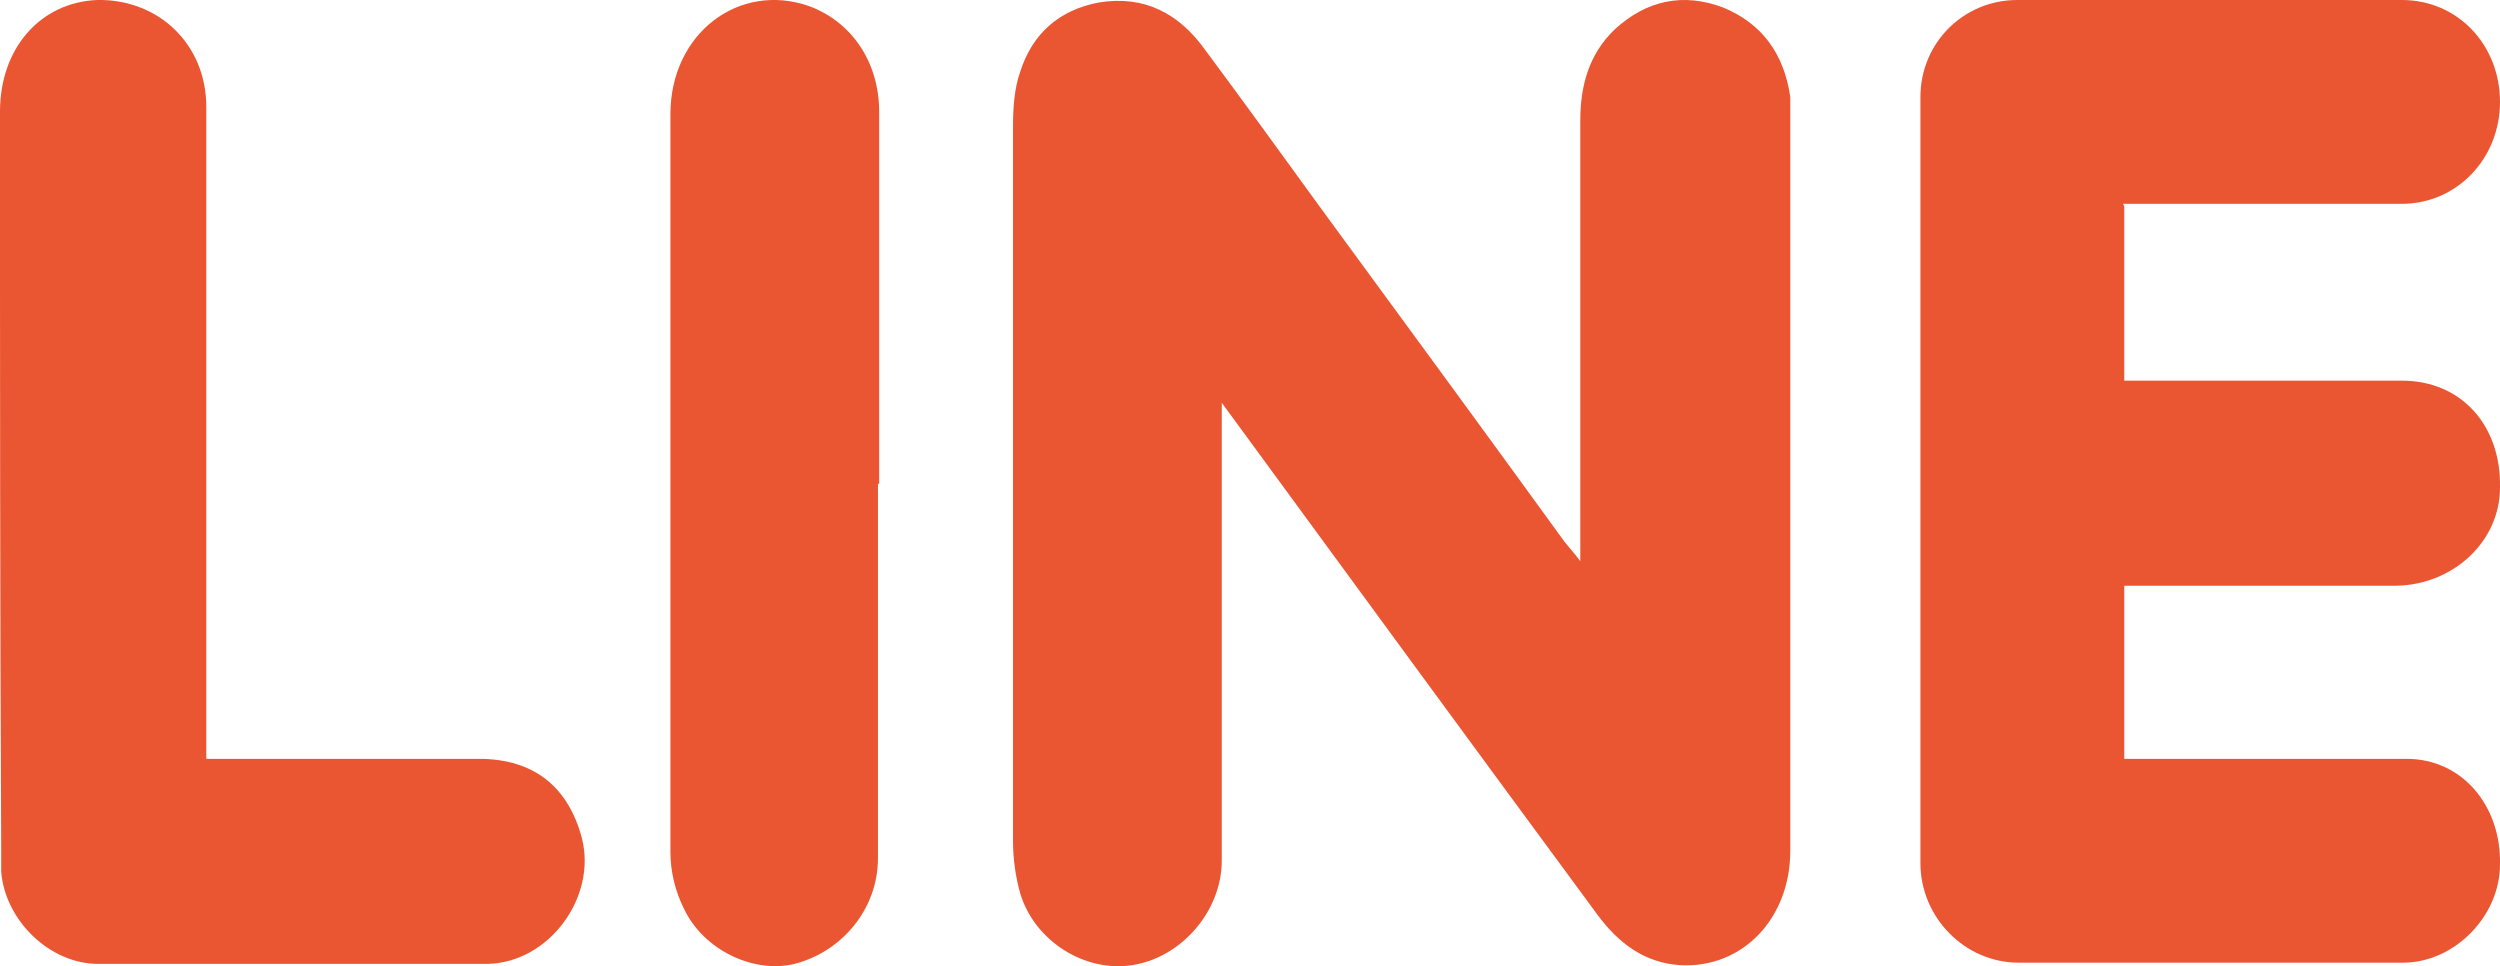 <?xml version="1.0" encoding="UTF-8"?>
<svg id="_レイヤー_2" data-name="レイヤー 2" xmlns="http://www.w3.org/2000/svg" viewBox="0 0 20.36 7.87">
  <defs>
    <style>
      .cls-1 {
        fill: #ea5532;
        fill-rule: evenodd;
      }
    </style>
  </defs>
  <g id="_文字" data-name="文字">
    <g>
      <path class="cls-1" d="m9.95,3.28v1.54c0,.73,0,1.46,0,2.19,0,.41-.33.79-.73.85-.38.06-.79-.19-.91-.58-.04-.14-.06-.29-.06-.43,0-1.94,0-3.88,0-5.82,0-.15.01-.31.06-.45.1-.31.32-.5.64-.56.37-.06.65.09.86.38.32.43.63.86.95,1.3.66.9,1.32,1.8,1.98,2.71.03.04.07.08.13.16v-.27c0-1.11,0-2.21,0-3.32,0-.28.07-.54.28-.74C13.41,0,13.71-.06,14.03.06c.32.13.5.38.55.73,0,.05,0,.1,0,.15,0,2,0,4,0,5.99,0,.55-.39.96-.9.93-.29-.02-.5-.18-.67-.41-1.01-1.37-2.02-2.75-3.06-4.17Z"/>
      <path class="cls-1" d="m17.3,1.68v1.42h.24c.67,0,1.35,0,2.02,0,.49,0,.81.37.8.87,0,.44-.38.79-.84.8-.67,0-1.34,0-2,0h-.22v1.41h.23c.69,0,1.38,0,2.07,0,.45,0,.77.38.76.86,0,.42-.37.8-.79.8-1.04,0-2.09,0-3.13,0-.44,0-.8-.37-.8-.81,0-2.08,0-4.16,0-6.24,0-.44.35-.79.79-.79,1.04,0,2.09,0,3.13,0,.46,0,.8.37.8.83s-.35.83-.8.83c-.68,0-1.36,0-2.05,0h-.22Z"/>
      <path class="cls-1" d="m1.68,6.18c.76,0,1.49,0,2.22,0,.45,0,.73.23.84.65.12.48-.27,1.01-.77,1.02-1.06,0-2.12,0-3.17,0-.4,0-.76-.36-.79-.75,0-.05,0-.1,0-.15C0,4.94,0,2.92,0,.91,0,.39.33.02.79,0c.5-.01.89.36.89.87,0,1.68,0,3.36,0,5.03v.27Z"/>
      <path class="cls-1" d="m7.15,3.94c0,1.02,0,2.03,0,3.05,0,.41-.29.76-.68.86-.33.08-.74-.11-.9-.45-.07-.14-.11-.3-.11-.46,0-2,0-4.01,0-6.01,0-.66.56-1.08,1.13-.88.35.13.57.46.57.86,0,1.01,0,2.02,0,3.03Z"/>
    </g>
  </g>
</svg>